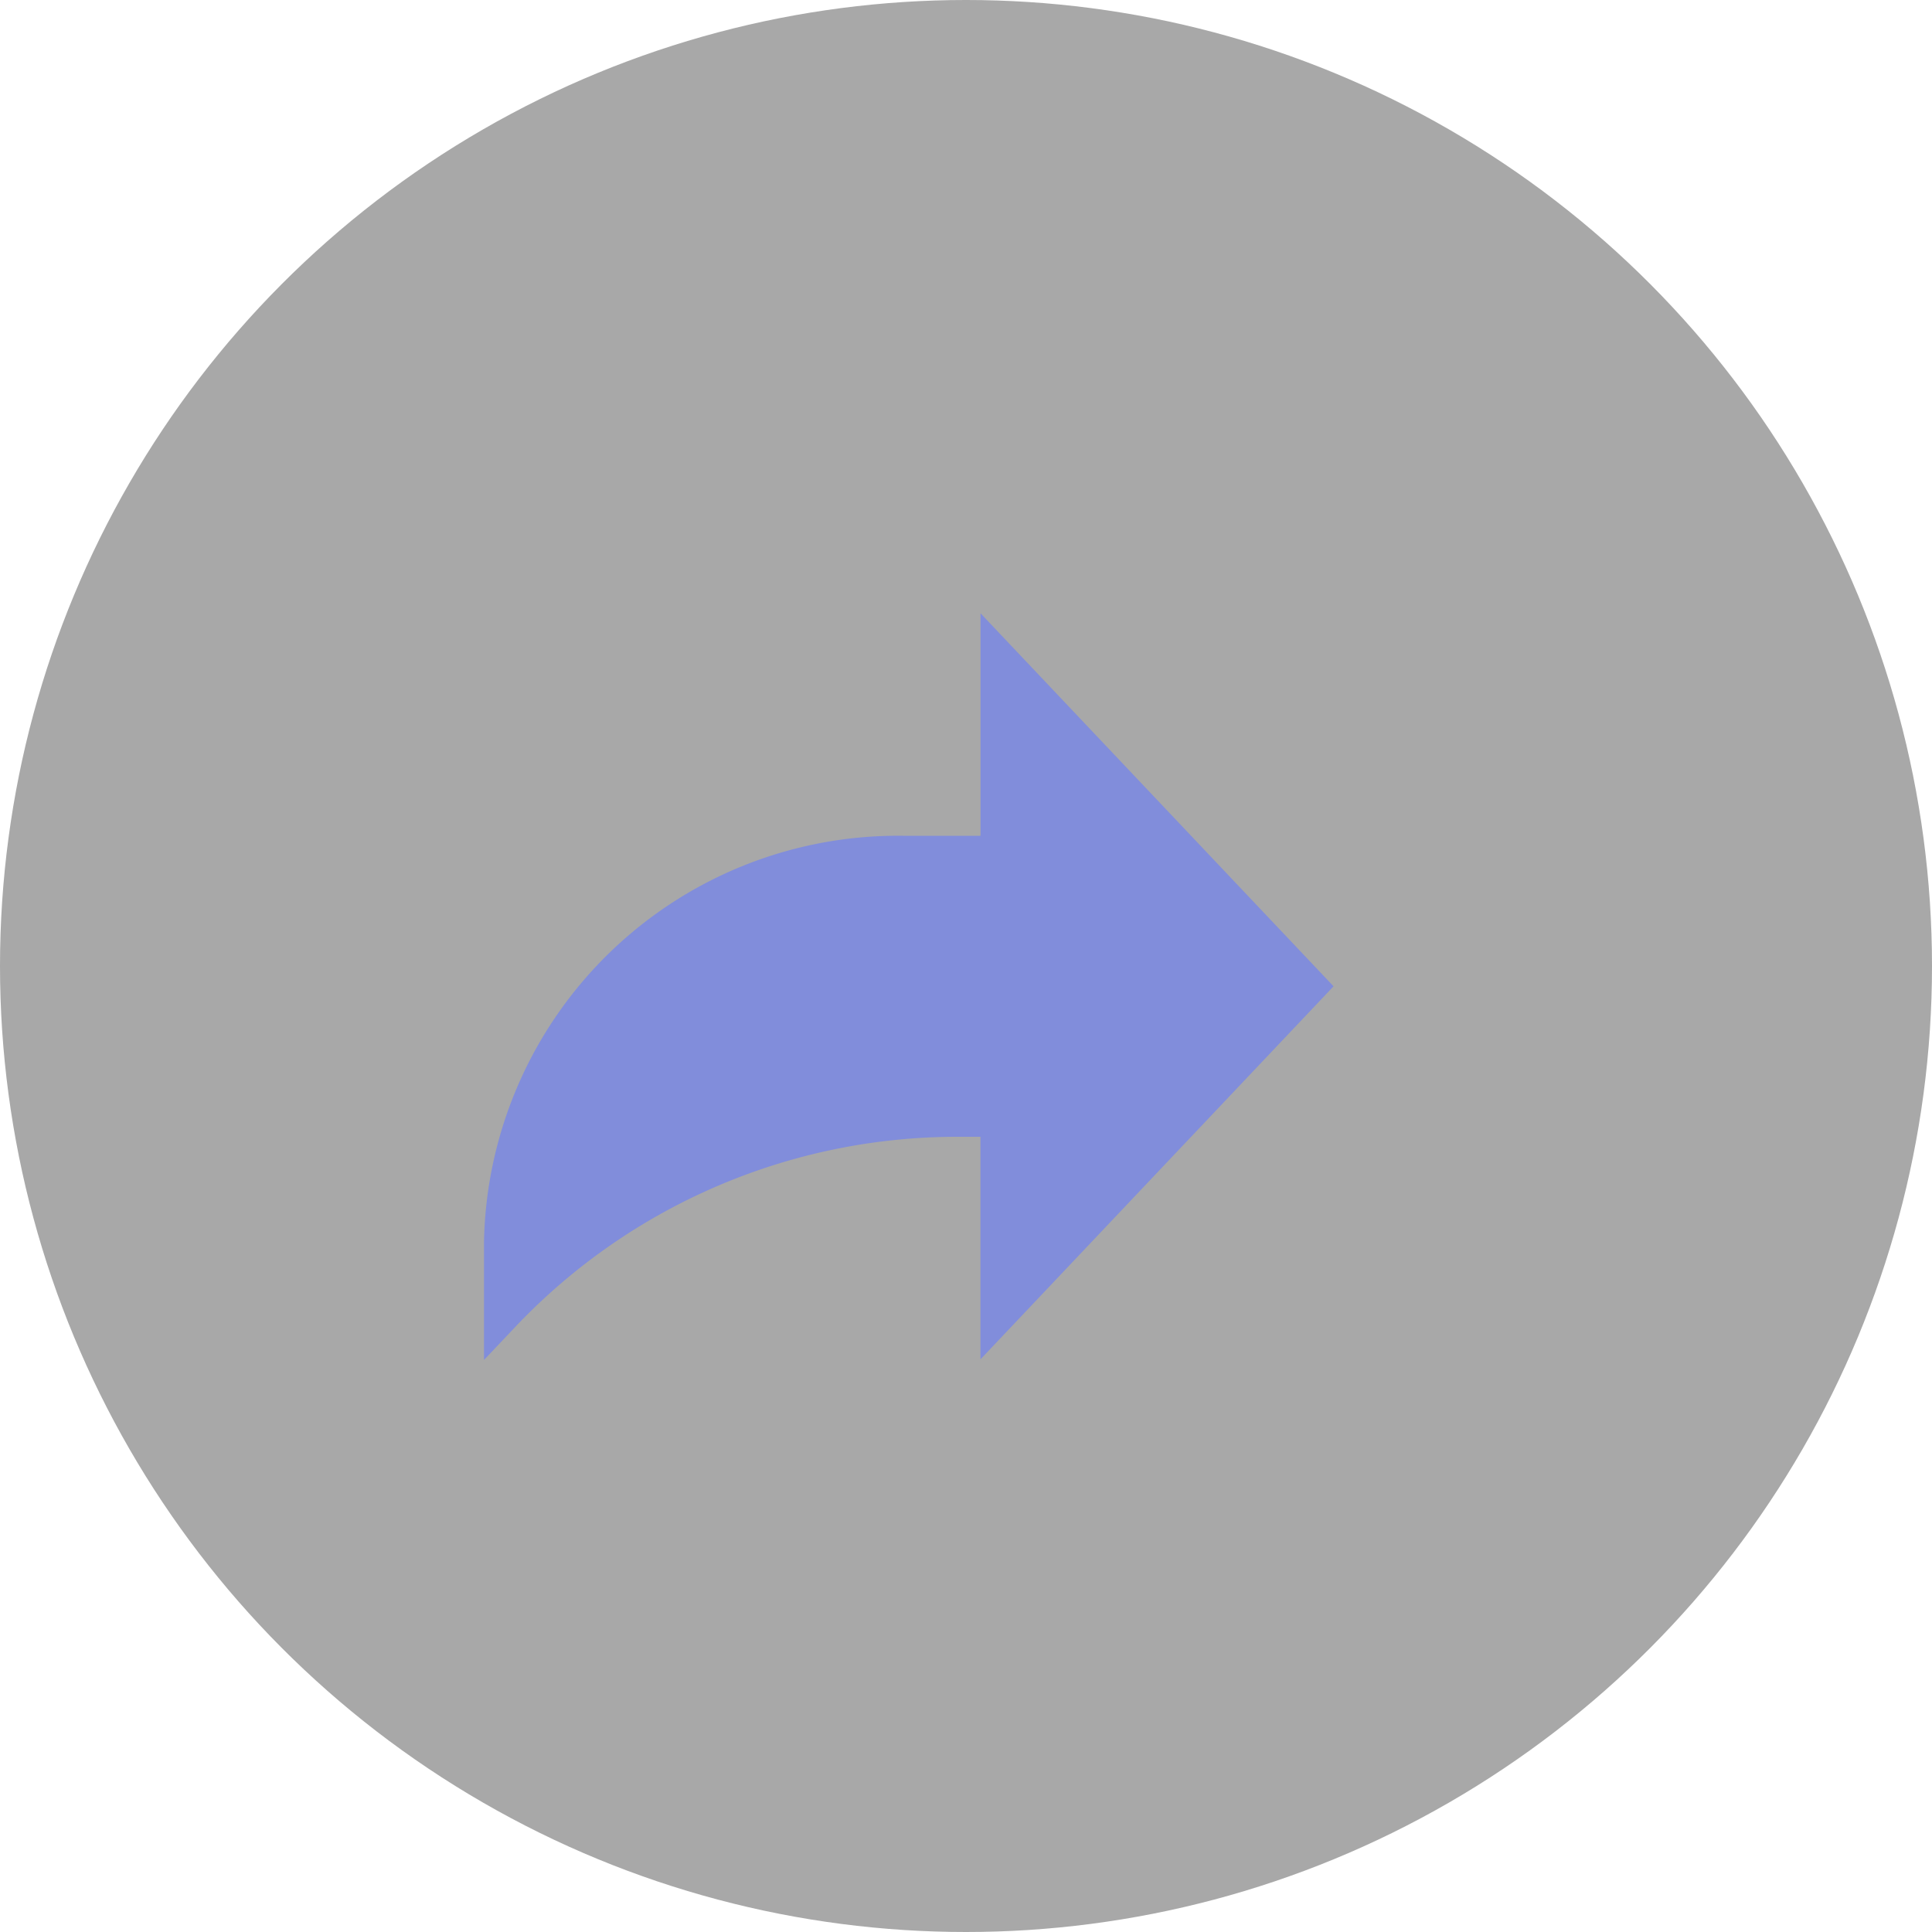 <svg xmlns="http://www.w3.org/2000/svg" width="37" height="37" viewBox="0 0 37 37">
  <g id="Group_12000" data-name="Group 12000" transform="translate(-323 -254)">
    <circle id="Ellipse_2904" data-name="Ellipse 2904" cx="18.5" cy="18.5" r="18.5" transform="translate(323 254)" fill="rgba(0,0,0,0.34)"/>
    <path id="share_2_" data-name="share (2)" d="M16.27,7.644,9.509.5V4.762H8.071A7.928,7.928,0,0,0,0,12.54V14.8l.638-.674a11.658,11.658,0,0,1,8.463-3.6h.407v4.262Zm0,0" transform="translate(332.269 265.245)" fill="#818ddb"/>
  </g>
</svg>
